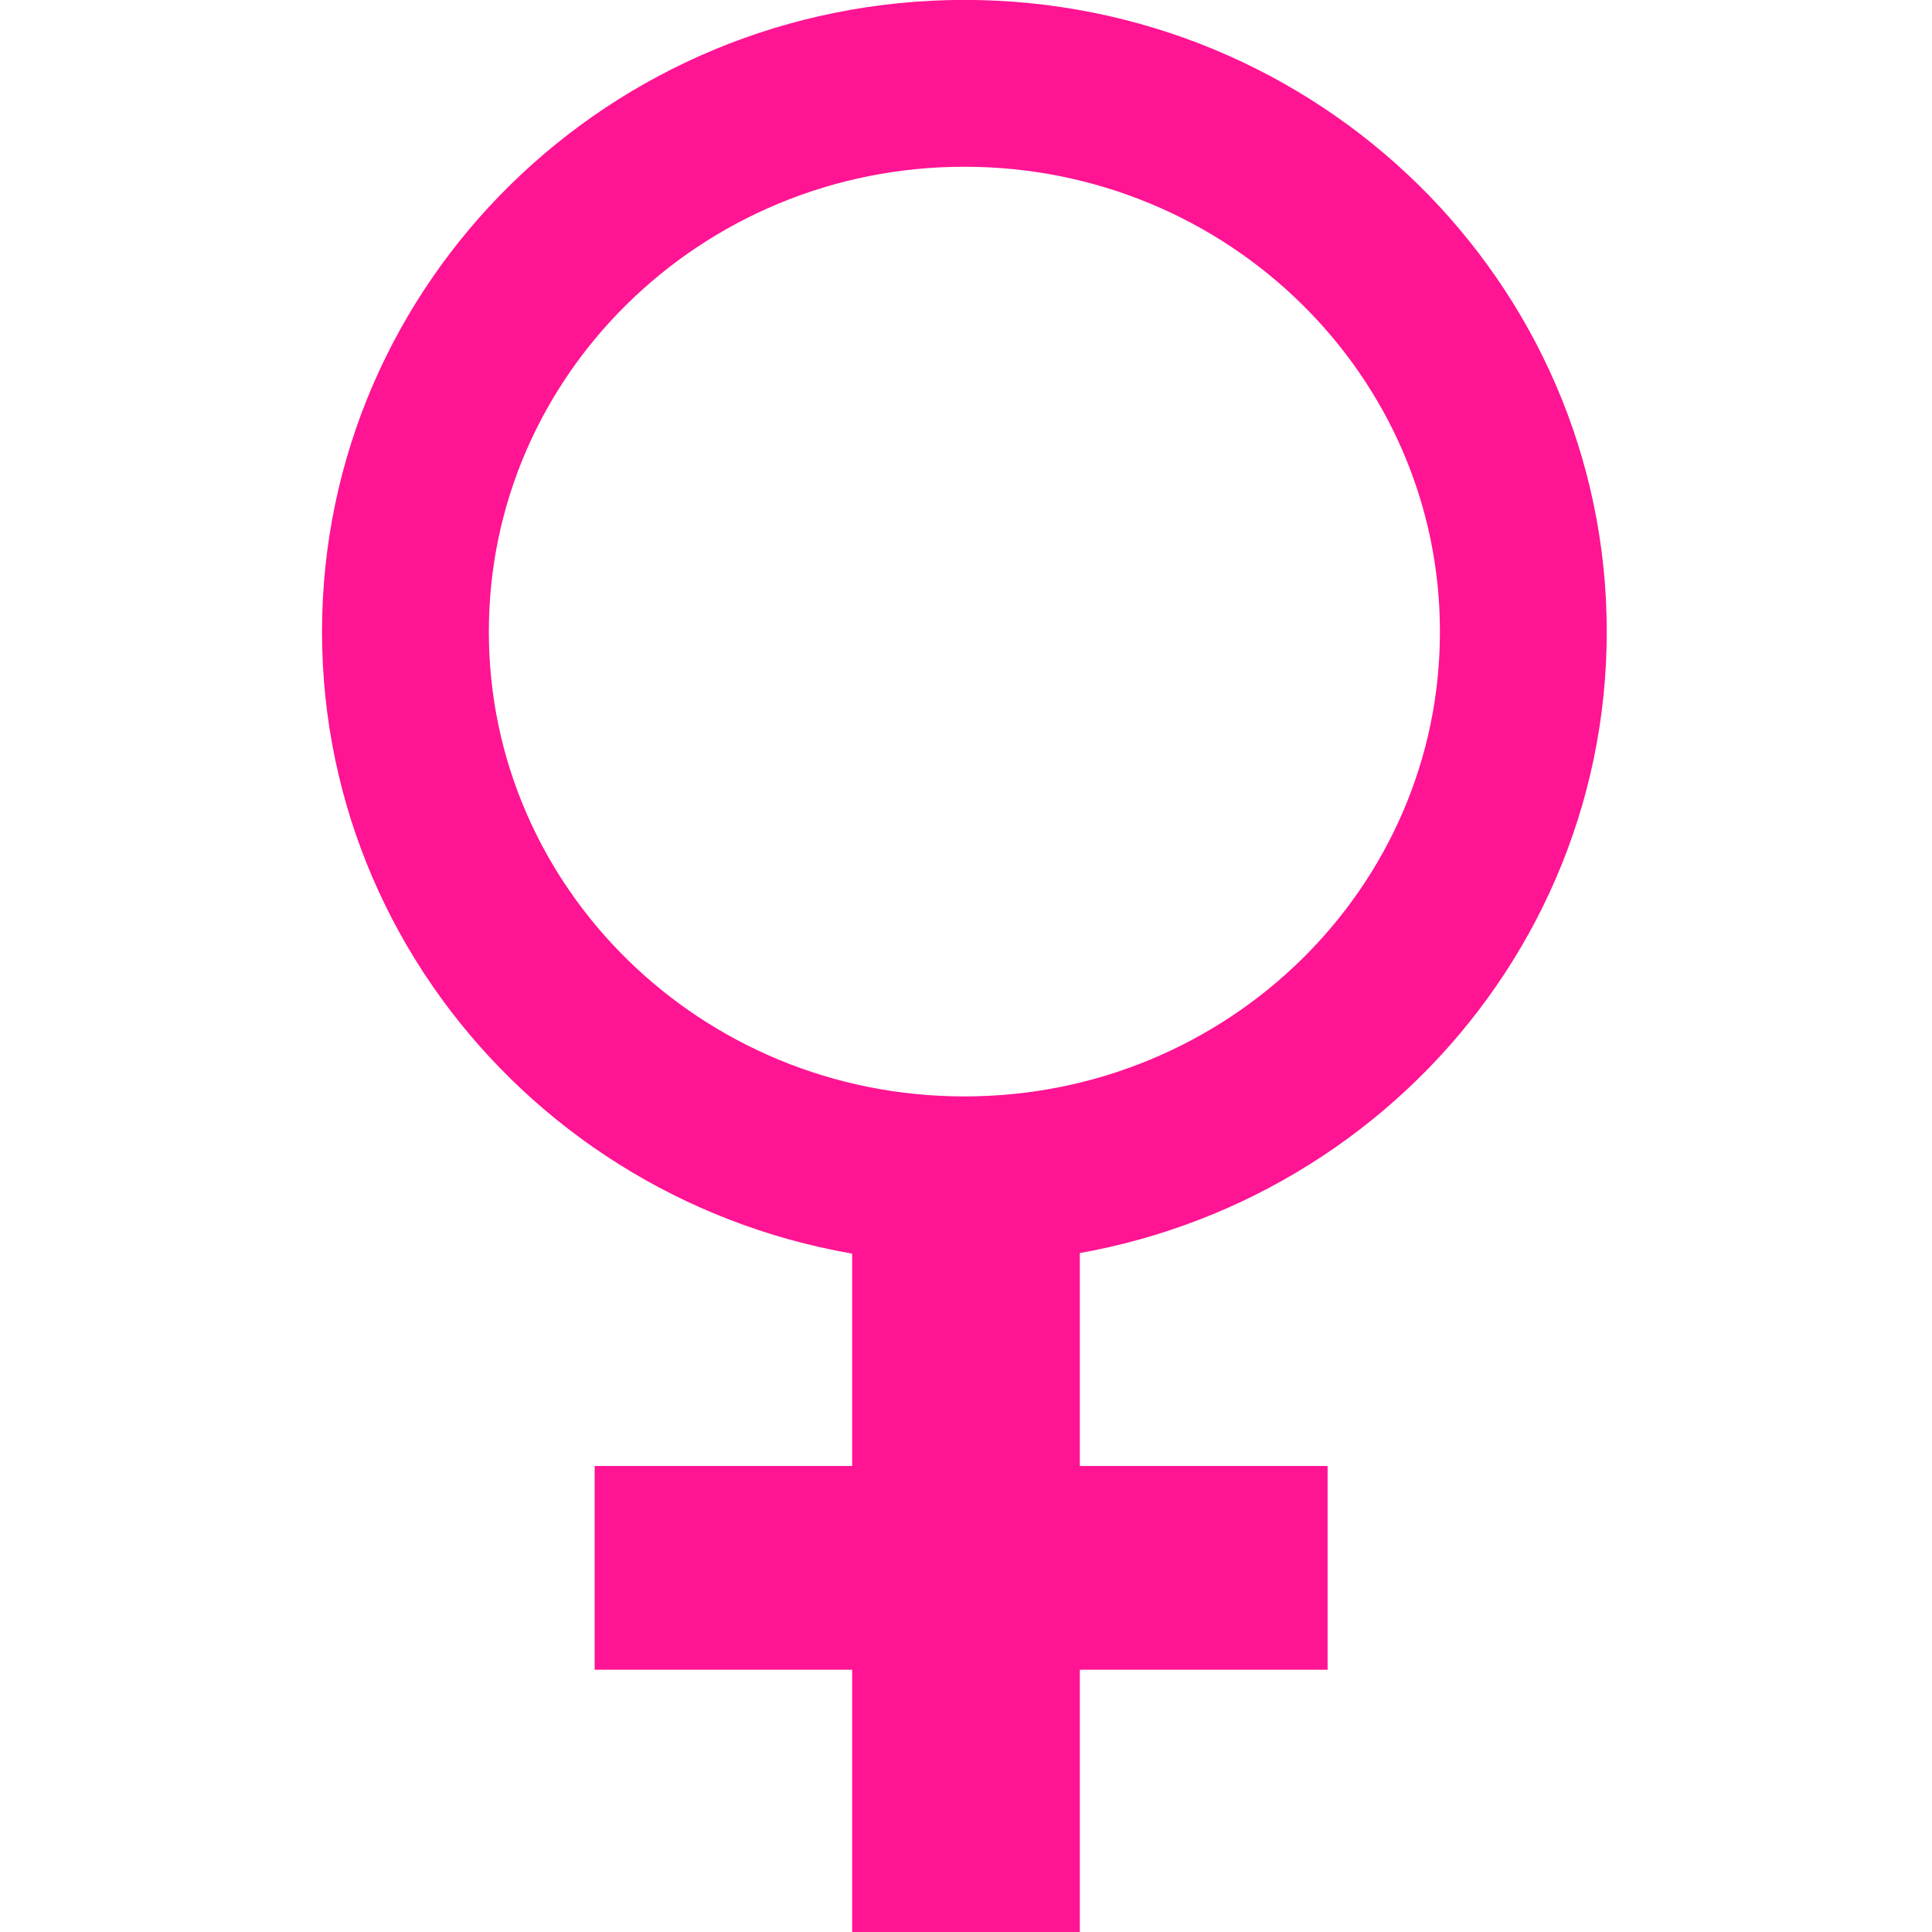 <svg xmlns="http://www.w3.org/2000/svg" xmlns:xlink="http://www.w3.org/1999/xlink" width="16px" height="16px" viewBox="0 0 16 24" version="1.1">
<g id="surface1">
<path style="fill:none;stroke-width:34.54;stroke-linecap:butt;stroke-linejoin:miter;stroke:rgb(255,20,147);stroke-opacity:1;stroke-miterlimit:4;" d="M 248.726 130.794 C 248.726 68.099 196.902 17.253 133 17.253 C 69.098 17.253 17.274 68.099 17.274 130.794 C 17.274 193.49 69.098 244.271 133 244.271 C 196.902 244.271 248.726 193.49 248.726 130.794 Z M 248.726 130.794 " transform="matrix(0.06,0,0,0.06,0,0)"/>
<path style=" stroke:none;fill-rule:nonzero;fill:rgb(255,20,147);fill-opacity:1;" d="M 6.586 15.422 L 6.586 18.211 L 3.387 18.211 L 3.387 20.742 L 6.586 20.742 L 6.586 24 L 9.414 24 L 9.414 20.742 L 12.492 20.742 L 12.492 18.211 L 9.414 18.211 L 9.414 15.422 Z M 6.586 15.422 "/>
</g>
</svg>
